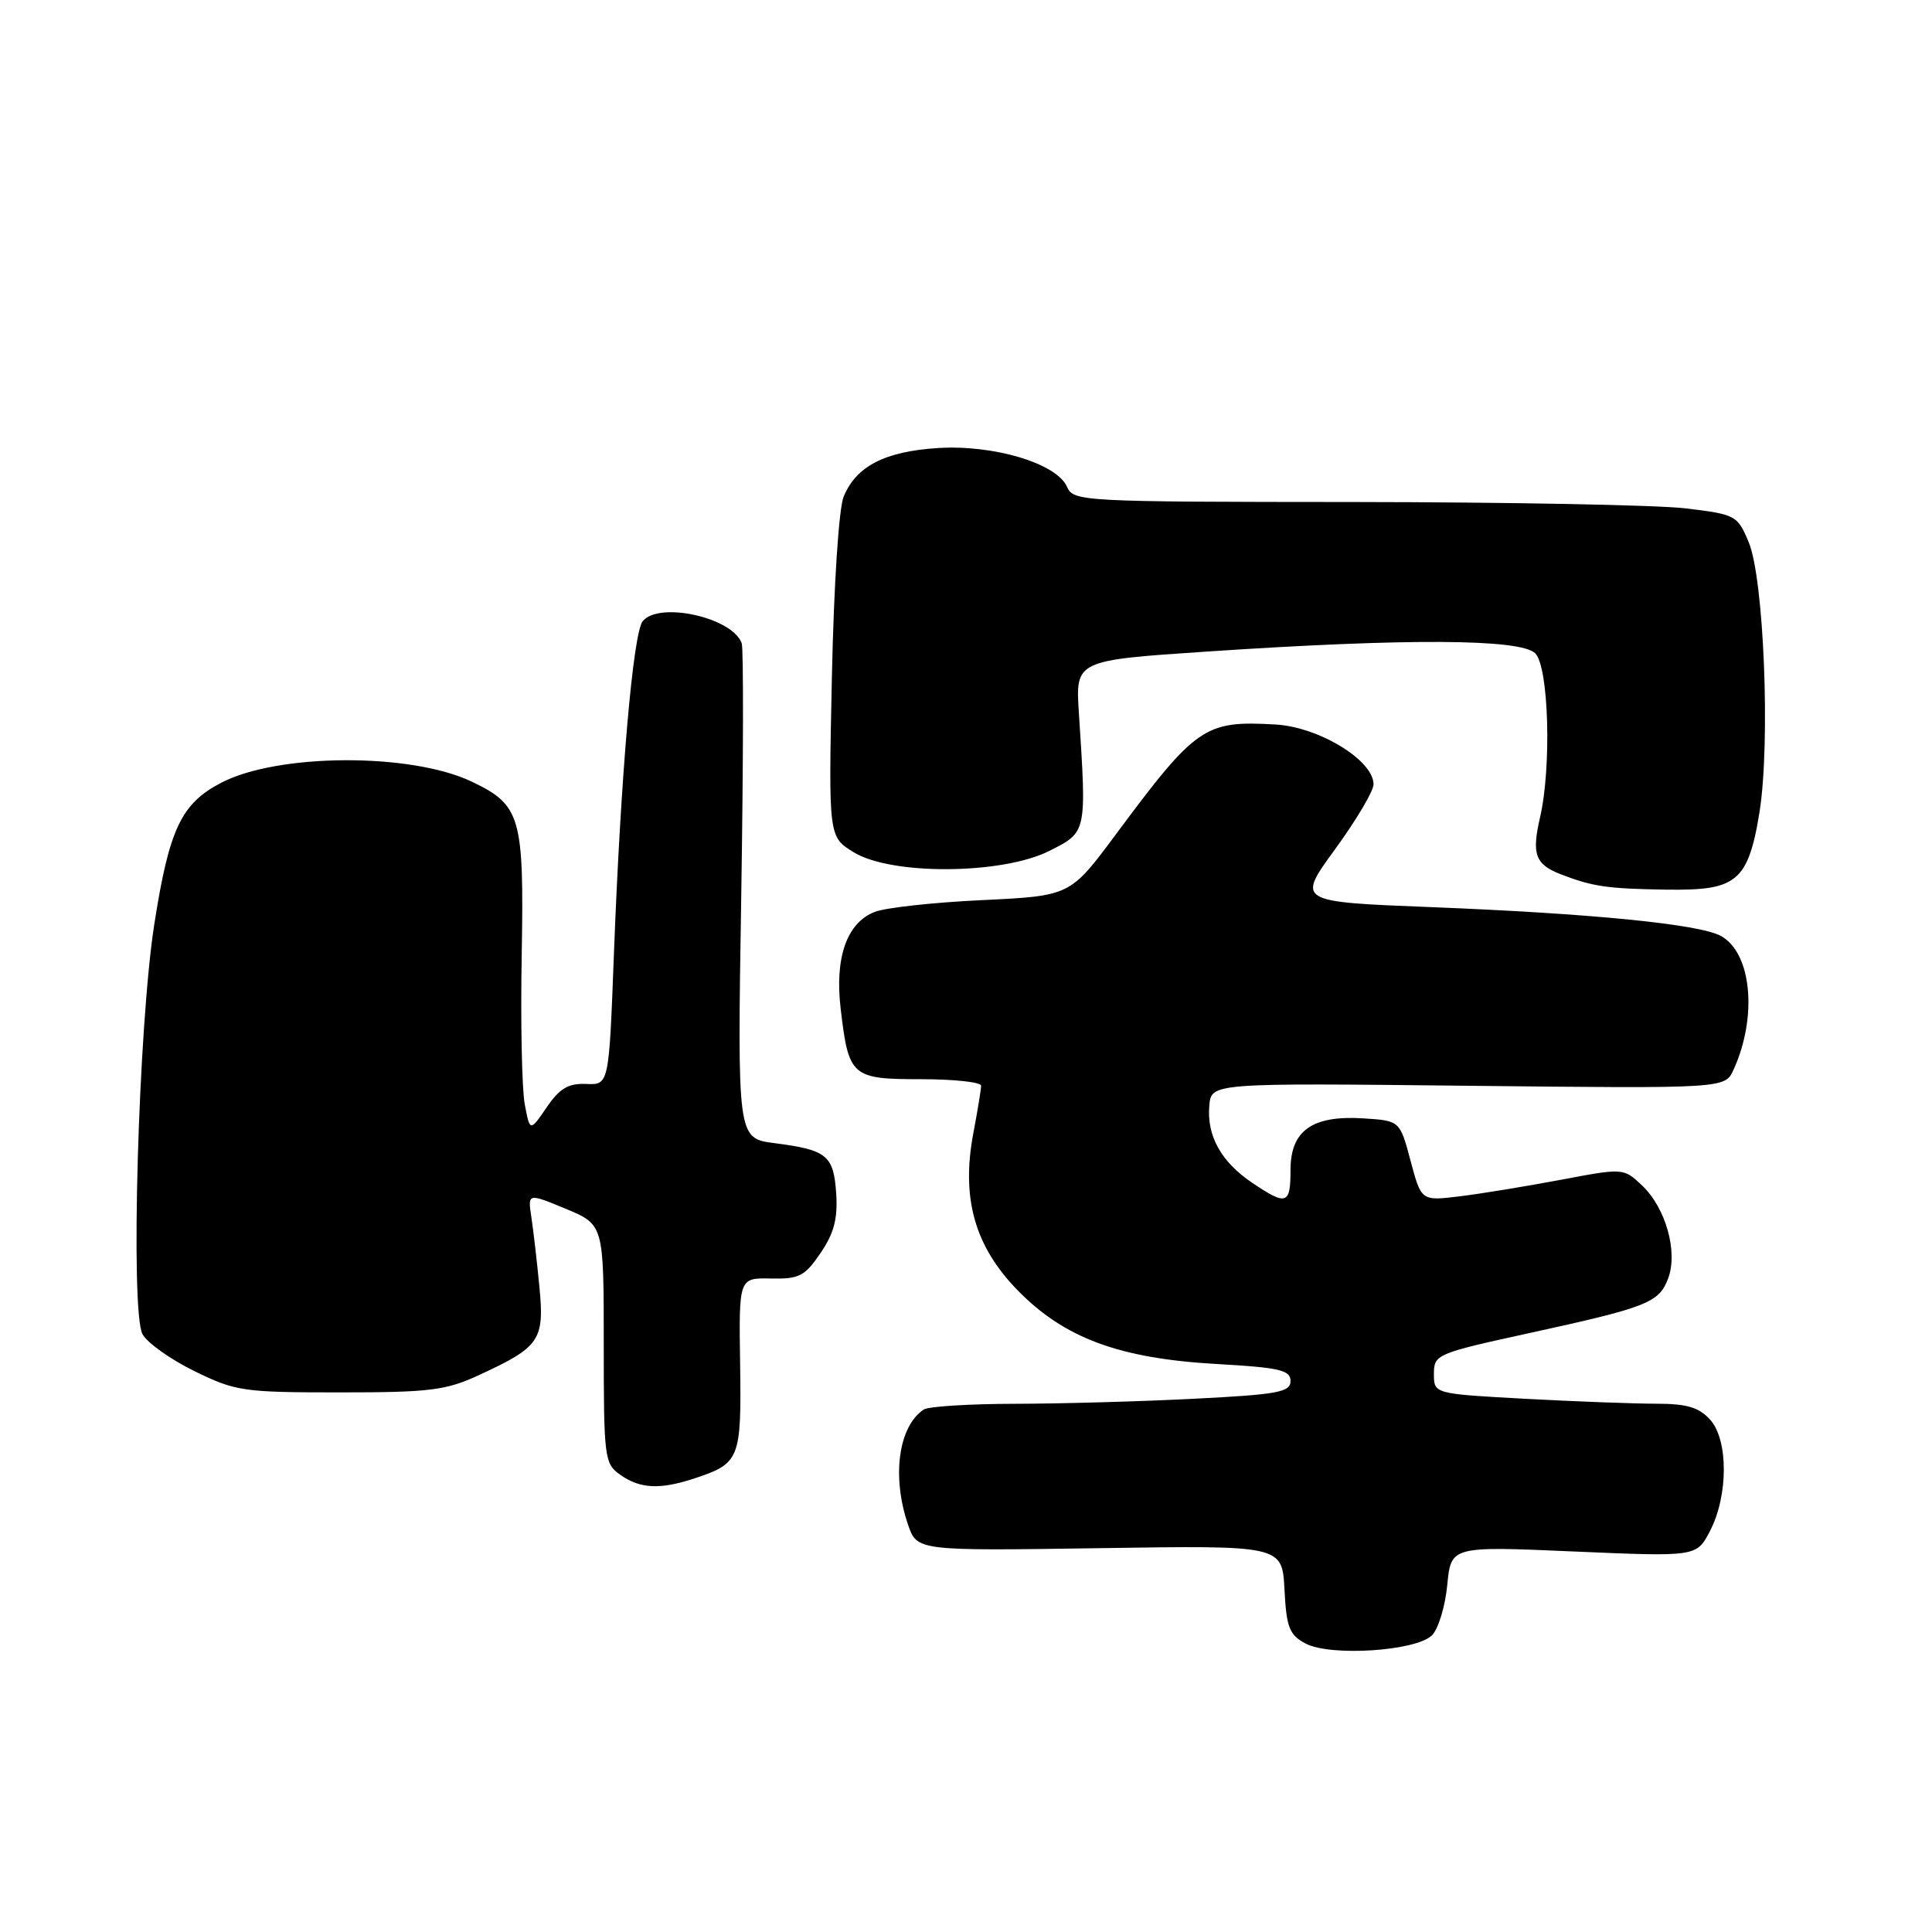 <?xml version="1.0" encoding="UTF-8" standalone="no"?>
<!DOCTYPE svg PUBLIC "-//W3C//DTD SVG 1.1//EN" "http://www.w3.org/Graphics/SVG/1.1/DTD/svg11.dtd" >
<svg xmlns="http://www.w3.org/2000/svg" xmlns:xlink="http://www.w3.org/1999/xlink" version="1.1" viewBox="0 0 256 256">
 <g >
 <path fill="currentColor"
d=" M 189.75 216.68 C 190.59 215.84 191.50 212.84 191.77 210.01 C 192.27 204.87 192.27 204.87 208.54 205.58 C 224.80 206.28 224.80 206.28 226.57 202.89 C 229.02 198.20 229.03 190.80 226.60 188.11 C 225.12 186.48 223.51 186.00 219.50 186.00 C 216.65 186.00 208.84 185.71 202.16 185.35 C 190.00 184.69 190.00 184.69 190.00 182.05 C 190.00 179.48 190.34 179.33 202.51 176.67 C 218.27 173.23 219.81 172.63 221.03 169.42 C 222.37 165.90 220.72 160.03 217.57 157.07 C 215.12 154.76 215.12 154.76 206.81 156.33 C 202.24 157.19 196.21 158.18 193.41 158.52 C 188.33 159.14 188.33 159.14 186.91 153.82 C 185.49 148.50 185.49 148.50 180.66 148.19 C 173.88 147.76 171.00 149.80 171.00 155.02 C 171.00 159.63 170.49 159.80 165.91 156.72 C 161.81 153.95 159.89 150.51 160.24 146.50 C 160.50 143.50 160.50 143.50 194.54 143.87 C 228.57 144.24 228.57 144.24 229.70 141.75 C 232.92 134.69 232.10 126.20 227.99 124.00 C 225.10 122.45 210.88 121.04 189.66 120.20 C 171.82 119.50 171.82 119.50 176.91 112.52 C 179.71 108.68 182.00 104.82 182.00 103.93 C 182.00 100.74 174.75 96.32 168.99 96.00 C 159.61 95.46 158.50 96.23 147.82 110.61 C 141.80 118.71 141.80 118.71 130.15 119.27 C 123.74 119.57 117.33 120.27 115.91 120.83 C 112.22 122.26 110.59 126.87 111.39 133.64 C 112.45 142.67 112.82 143.00 122.04 143.00 C 126.42 143.00 130.00 143.39 130.00 143.86 C 130.00 144.34 129.54 147.15 128.98 150.11 C 127.34 158.73 129.14 165.13 134.84 170.97 C 141.05 177.32 148.31 180.01 161.25 180.74 C 169.54 181.21 171.00 181.54 171.00 182.99 C 171.00 184.47 169.33 184.78 158.25 185.34 C 151.24 185.70 140.55 186.00 134.50 186.01 C 128.45 186.02 123.00 186.36 122.40 186.77 C 119.05 189.00 118.14 195.64 120.31 202.00 C 121.50 205.50 121.50 205.50 145.70 205.14 C 169.89 204.77 169.89 204.77 170.20 210.61 C 170.46 215.66 170.84 216.63 173.00 217.78 C 176.30 219.52 187.65 218.78 189.75 216.68 Z  M 92.10 195.87 C 98.02 193.90 98.25 193.32 98.07 180.76 C 97.90 169.32 97.90 169.32 102.14 169.41 C 105.89 169.49 106.64 169.11 108.73 166.03 C 110.51 163.42 111.02 161.48 110.80 158.14 C 110.46 153.08 109.59 152.37 102.60 151.47 C 97.70 150.83 97.70 150.83 98.22 118.67 C 98.50 100.97 98.53 85.93 98.28 85.23 C 97.05 81.82 87.36 79.66 85.17 82.30 C 83.88 83.85 82.24 102.86 81.34 126.58 C 80.69 143.76 80.69 143.76 77.67 143.63 C 75.30 143.53 74.16 144.21 72.43 146.74 C 70.22 149.97 70.22 149.97 69.53 146.31 C 69.15 144.29 68.97 135.36 69.13 126.46 C 69.45 108.19 69.00 106.65 62.46 103.55 C 54.41 99.73 36.84 99.81 29.33 103.71 C 24.01 106.47 22.42 109.82 20.44 122.50 C 18.33 136.05 17.25 173.72 18.88 176.78 C 19.49 177.92 22.58 180.12 25.74 181.67 C 31.20 184.35 32.21 184.50 45.00 184.50 C 56.95 184.50 59.07 184.24 63.46 182.21 C 71.53 178.49 72.15 177.59 71.48 170.57 C 71.16 167.23 70.68 163.06 70.41 161.29 C 69.92 158.08 69.92 158.08 74.96 160.17 C 80.00 162.27 80.00 162.27 80.00 178.08 C 80.00 193.28 80.09 193.95 82.22 195.44 C 84.86 197.29 87.49 197.40 92.10 195.87 Z  M 229.92 116.25 C 231.47 114.98 232.37 112.56 233.16 107.50 C 234.60 98.25 233.72 76.64 231.71 71.84 C 230.22 68.28 229.99 68.16 223.34 67.36 C 219.58 66.91 199.80 66.54 179.38 66.52 C 143.23 66.50 142.24 66.45 141.38 64.50 C 140.02 61.40 131.65 58.89 124.25 59.37 C 117.25 59.82 113.46 61.77 111.79 65.80 C 111.15 67.36 110.49 77.44 110.23 89.70 C 109.78 110.89 109.78 110.89 113.14 112.94 C 118.16 116.00 132.80 115.89 139.04 112.75 C 144.03 110.23 143.99 110.42 142.96 94.50 C 142.50 87.50 142.50 87.50 160.00 86.33 C 186.50 84.56 201.50 84.64 203.43 86.57 C 205.22 88.37 205.61 101.68 204.05 108.37 C 202.94 113.19 203.43 114.54 206.82 115.85 C 211.00 117.47 212.98 117.76 220.64 117.88 C 226.08 117.97 228.29 117.58 229.92 116.25 Z "/>
</g>
</svg>